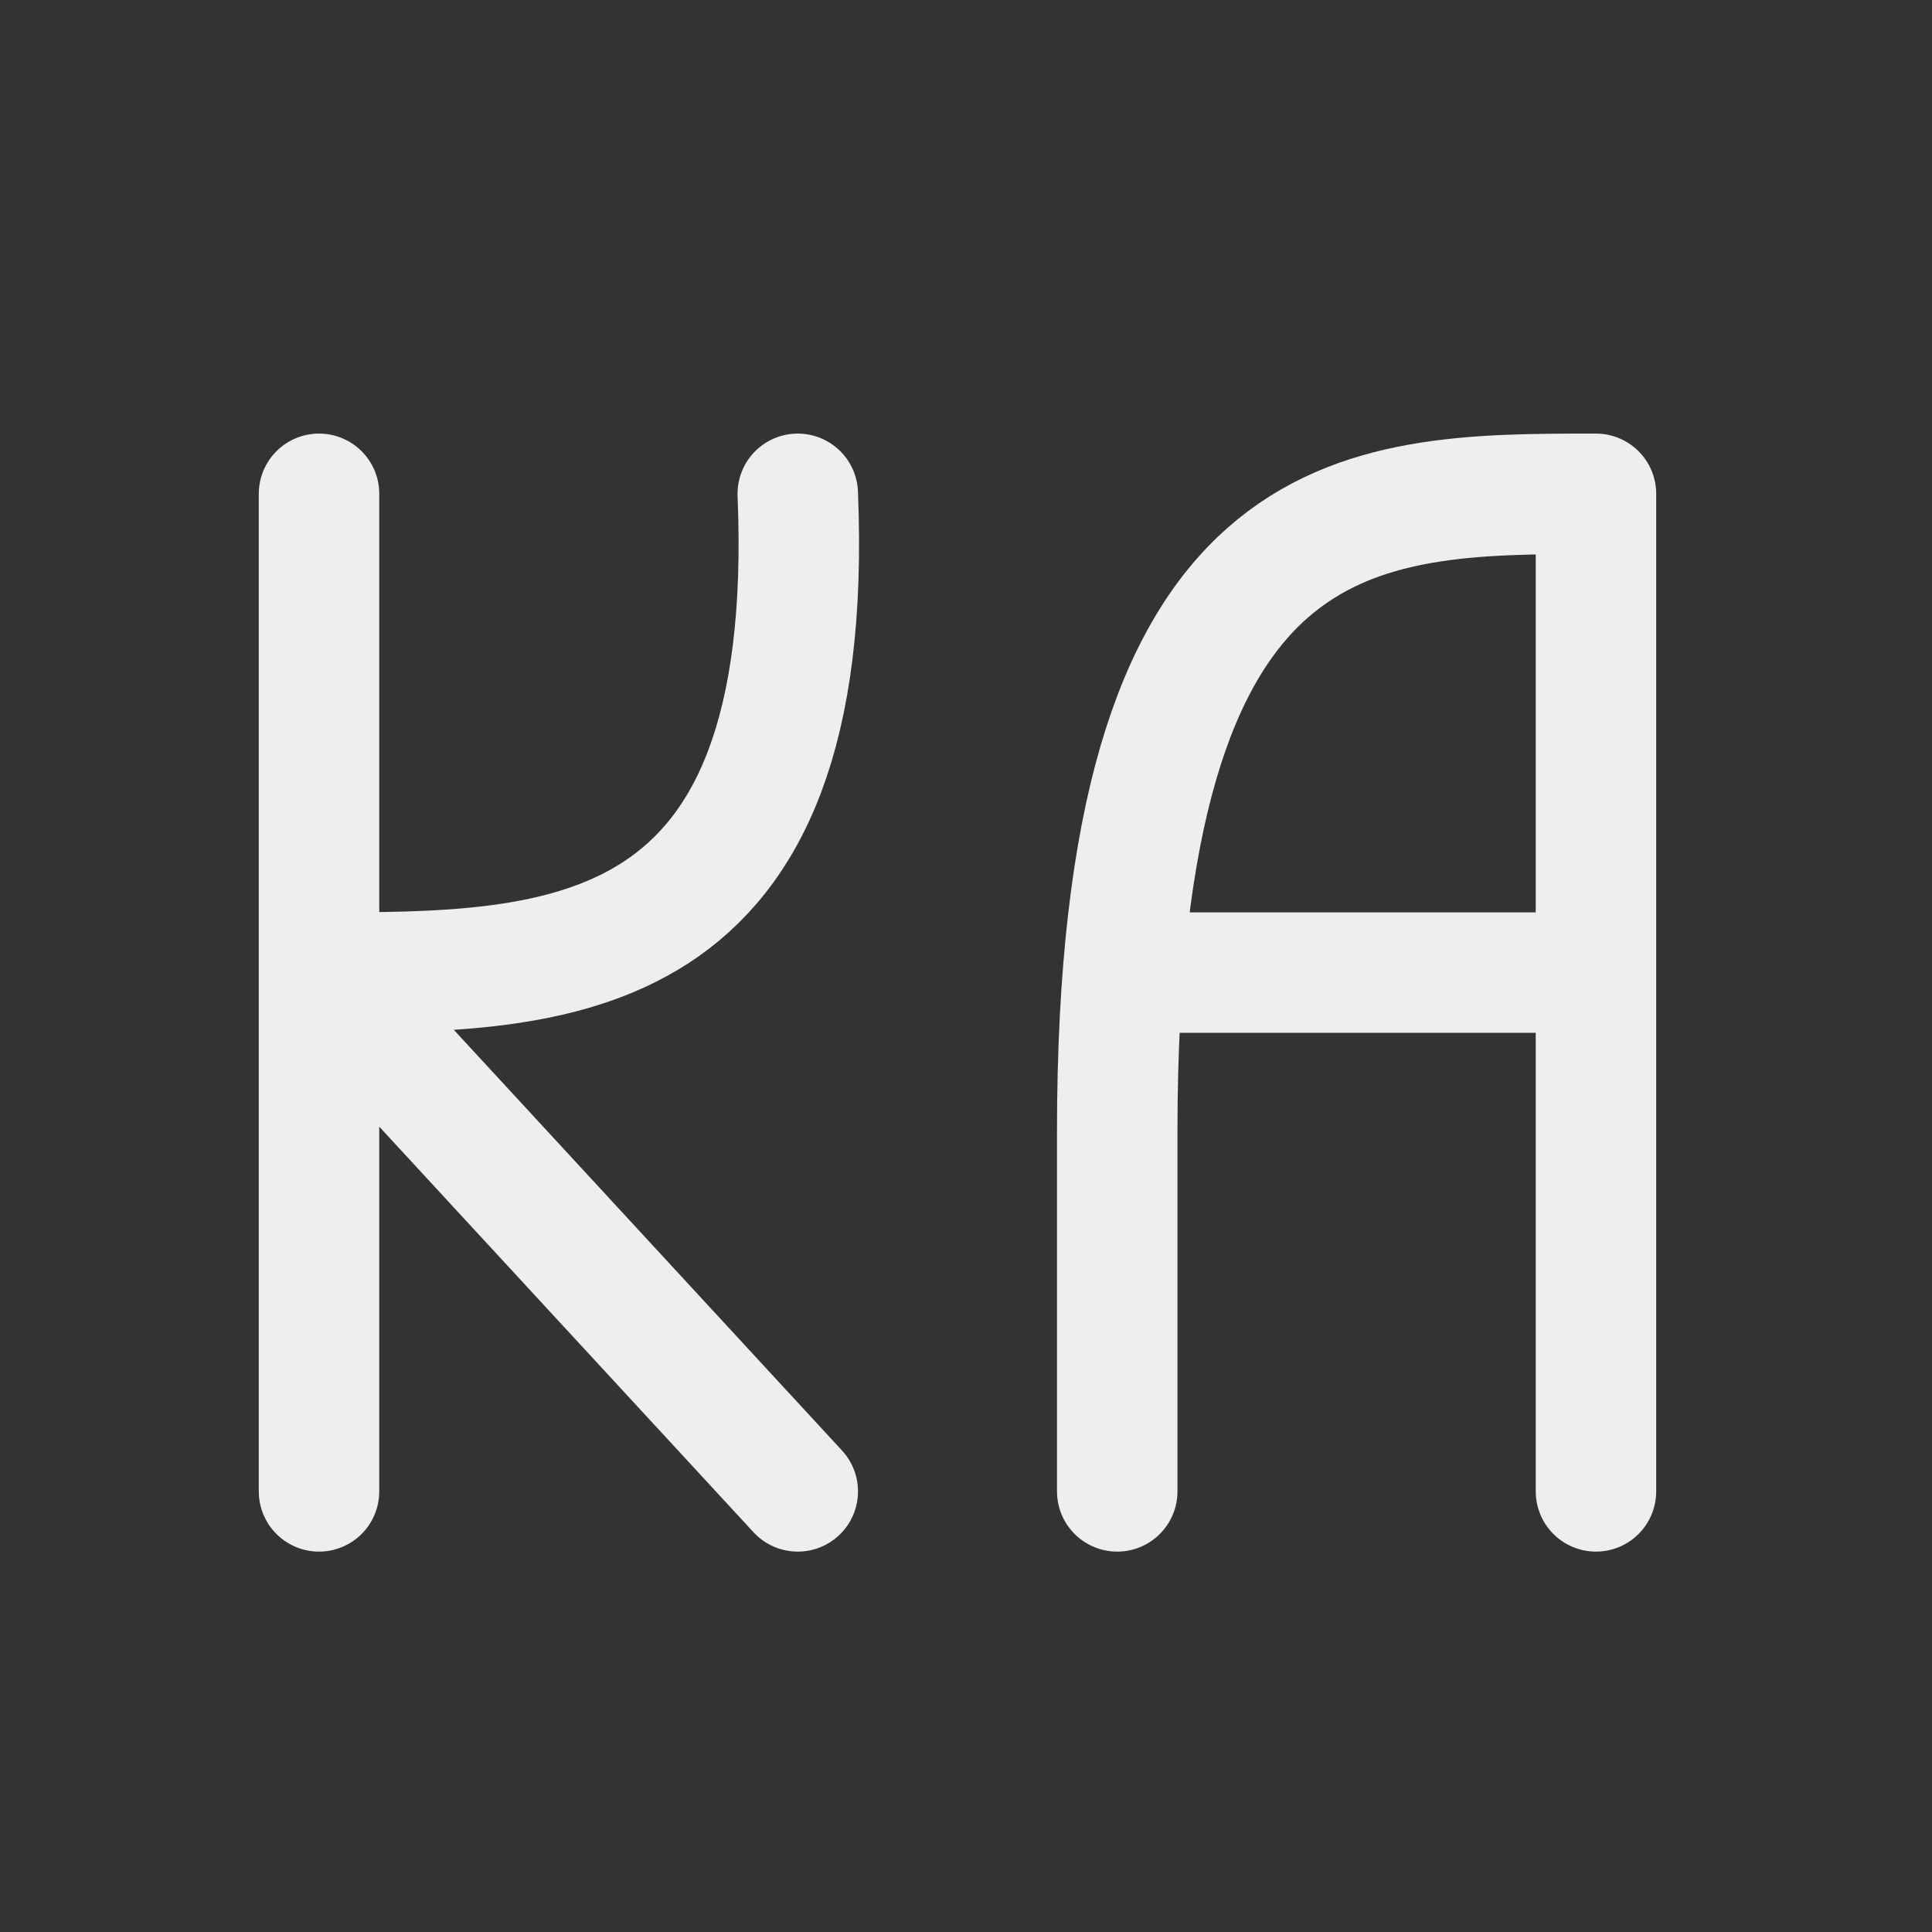 
<svg xmlns="http://www.w3.org/2000/svg" xmlns:xlink="http://www.w3.org/1999/xlink" width="16px" height="16px" viewBox="0 0 16 16" version="1.1">
<rect x="0" y="0" width="16" height="16" fill="#333333" stroke="none"/>
<g id="surface1">
<path style="fill:none;stroke-width:2.996;stroke-linecap:round;stroke-linejoin:round;stroke:rgb(93.333%,93.333%,93.333%);stroke-opacity:1;stroke-miterlimit:4;" d="M 27.785 37.09 L 27.785 28.137 C 27.785 12.281 33.738 12.281 39.691 12.281 L 39.691 37.09 M 28.781 24.188 L 39.691 24.188 M 7.934 24.188 C 13.887 24.188 20.332 24.188 19.84 12.281 M 7.934 12.281 L 7.934 37.09 M 7.934 24.188 L 19.84 37.09 " transform="matrix(0.333,0,0,0.333,0,0)"/>
</g>
</svg>

